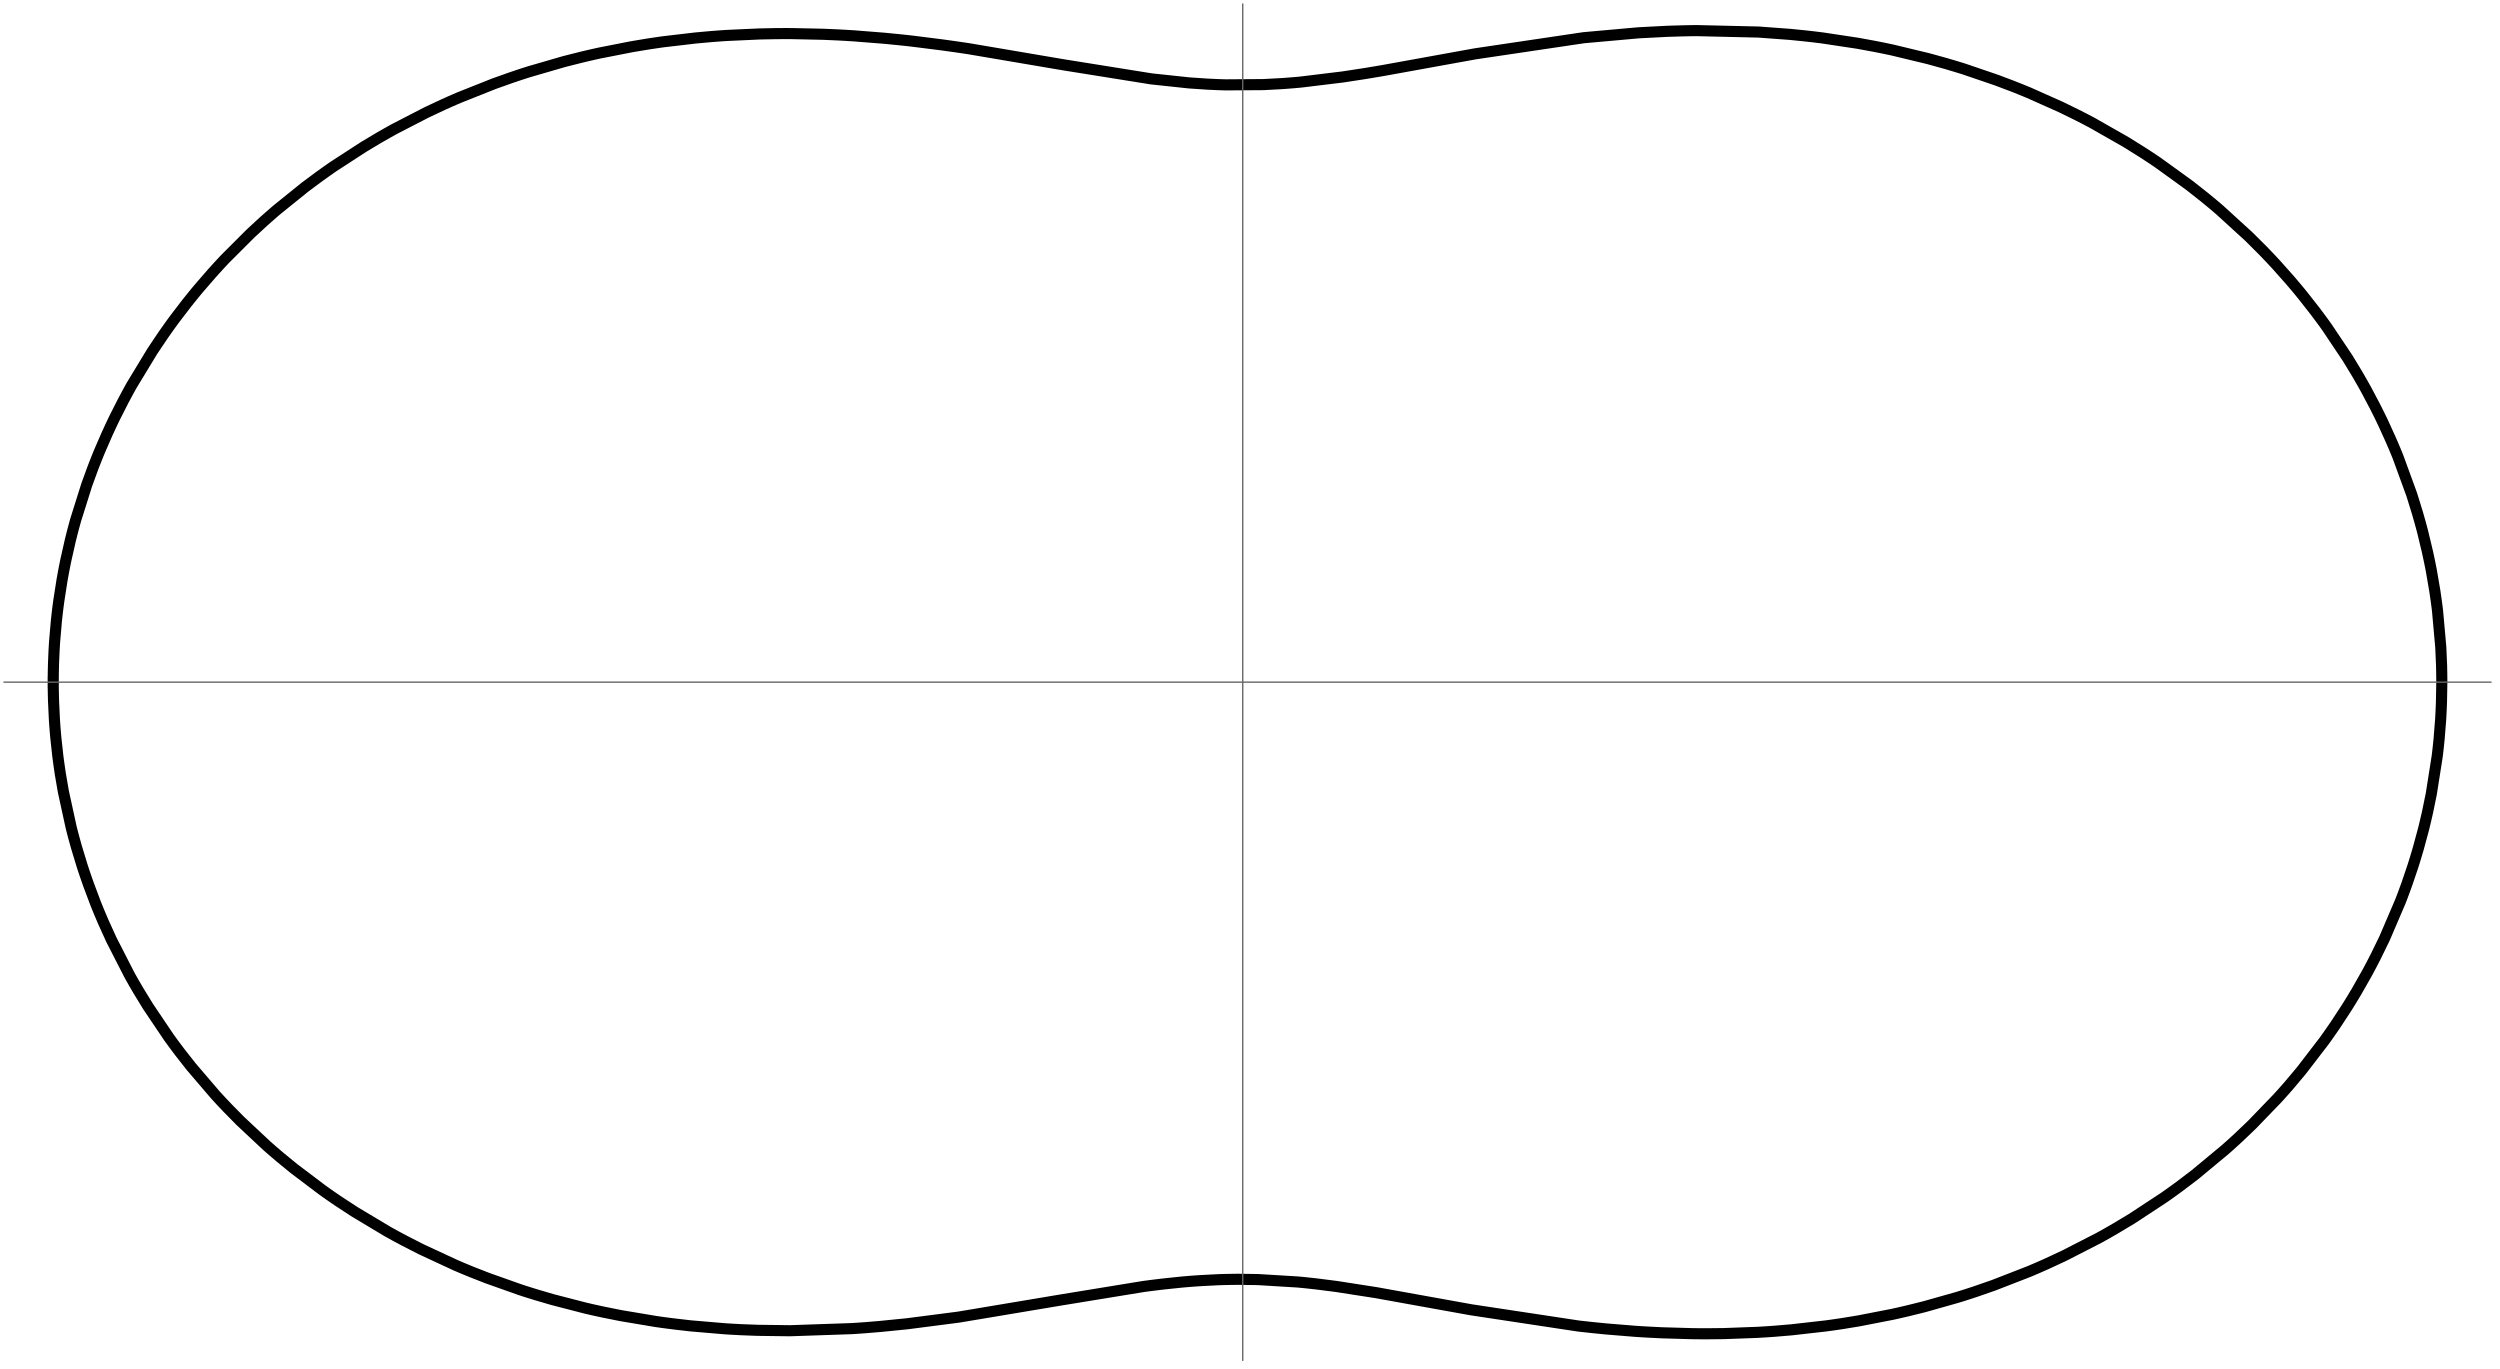 <?xml version="1.0" encoding="UTF-8"?>
<svg xmlns="http://www.w3.org/2000/svg" xmlns:xlink="http://www.w3.org/1999/xlink" width="504pt" height="276pt" viewBox="0 0 504 276" version="1.1">
<defs>
<clipPath id="clip1">
  <path d="M 0 0 L 503 0 L 503 275.039 L 0 275.039 Z M 0 0 "/>
</clipPath>
</defs>
<g id="surface20">
<g clip-path="url(#clip1)" clip-rule="nonzero">
<path style="fill:none;stroke-width:2.24;stroke-linecap:square;stroke-linejoin:miter;stroke:rgb(0%,0%,0%);stroke-opacity:1;stroke-miterlimit:3.25;" d="M 102.73 144.523 L 102.734 144.988 L 102.734 145.449 L 102.746 146.375 L 102.789 148.223 L 102.961 151.914 L 102.988 152.375 L 103.02 152.836 L 103.086 153.758 L 103.242 155.602 L 103.641 159.273 L 103.699 159.734 L 103.758 160.191 L 103.883 161.109 L 104.148 162.938 L 104.773 166.582 L 106.348 173.805 L 106.469 174.289 L 106.594 174.773 L 106.848 175.742 L 107.383 177.672 L 108.547 181.508 L 108.859 182.461 L 109.176 183.41 L 109.836 185.301 L 111.246 189.051 L 111.43 189.516 L 111.617 189.98 L 111.996 190.906 L 112.777 192.75 L 114.43 196.398 L 118.074 203.523 L 118.301 203.934 L 118.531 204.34 L 118.988 205.152 L 119.93 206.766 L 121.879 209.949 L 126.047 216.137 L 126.32 216.516 L 126.594 216.891 L 127.145 217.645 L 128.262 219.133 L 130.562 222.062 L 135.398 227.711 L 135.703 228.047 L 136.012 228.383 L 136.629 229.051 L 137.879 230.371 L 140.43 232.965 L 145.723 237.922 L 146.062 238.223 L 147.082 239.113 L 148.461 240.289 L 151.254 242.578 L 156.996 246.918 L 157.395 247.199 L 157.789 247.48 L 158.586 248.039 L 160.191 249.141 L 163.438 251.266 L 170.062 255.234 L 170.484 255.469 L 170.902 255.703 L 171.746 256.168 L 173.438 257.074 L 176.844 258.82 L 183.746 262.023 L 184.148 262.199 L 184.555 262.371 L 185.367 262.719 L 186.996 263.391 L 190.266 264.672 L 196.832 267 L 197.246 267.133 L 197.656 267.27 L 198.48 267.531 L 200.129 268.043 L 203.426 269.008 L 210.023 270.715 L 210.469 270.816 L 210.914 270.922 L 211.805 271.125 L 213.586 271.512 L 217.145 272.227 L 224.211 273.414 L 225.086 273.539 L 225.965 273.66 L 227.715 273.887 L 231.195 274.289 L 238.082 274.875 L 238.918 274.93 L 239.75 274.977 L 241.414 275.066 L 244.719 275.191 L 251.219 275.277 L 263.754 274.848 L 264.465 274.801 L 265.172 274.754 L 266.582 274.652 L 269.367 274.422 L 274.824 273.879 L 285.258 272.531 L 305.711 269.105 L 322.508 266.359 L 322.754 266.328 L 322.996 266.293 L 323.484 266.23 L 324.453 266.105 L 326.375 265.871 L 330.168 265.473 L 330.402 265.453 L 330.637 265.43 L 331.109 265.391 L 332.043 265.312 L 333.906 265.18 L 337.609 264.988 L 338.609 264.957 L 339.605 264.934 L 341.598 264.906 L 345.586 264.961 L 353.637 265.449 L 353.871 265.473 L 354.109 265.496 L 354.586 265.539 L 355.543 265.637 L 357.461 265.848 L 361.359 266.344 L 369.422 267.598 L 388.578 271.051 L 410.191 274.324 L 410.863 274.402 L 412.902 274.625 L 415.656 274.902 L 421.285 275.363 L 421.641 275.391 L 421.996 275.414 L 422.715 275.461 L 424.156 275.547 L 427.062 275.691 L 432.988 275.863 L 433.395 275.871 L 433.801 275.875 L 434.617 275.883 L 436.258 275.887 L 439.57 275.852 L 446.293 275.602 L 446.719 275.578 L 447.145 275.551 L 447.996 275.5 L 449.707 275.383 L 453.148 275.094 L 460.109 274.305 L 460.52 274.25 L 460.926 274.195 L 461.746 274.078 L 463.387 273.836 L 466.684 273.297 L 473.312 272.008 L 473.73 271.918 L 474.145 271.828 L 474.977 271.641 L 476.641 271.254 L 479.977 270.426 L 486.648 268.539 L 487.098 268.398 L 487.551 268.258 L 488.453 267.973 L 490.258 267.383 L 493.859 266.133 L 501.023 263.348 L 501.469 263.16 L 501.91 262.973 L 502.801 262.59 L 504.574 261.809 L 508.102 260.168 L 515.066 256.598 L 516.754 255.66 L 518.43 254.695 L 521.754 252.703 L 528.262 248.426 L 528.664 248.145 L 529.062 247.863 L 529.859 247.297 L 531.441 246.145 L 534.559 243.773 L 540.609 238.75 L 541.297 238.141 L 541.98 237.527 L 543.34 236.281 L 546.004 233.738 L 551.129 228.426 L 551.441 228.086 L 552.367 227.055 L 553.586 225.664 L 555.965 222.828 L 560.48 216.949 L 560.777 216.543 L 561.07 216.133 L 561.648 215.312 L 562.793 213.656 L 565 210.289 L 565.266 209.863 L 565.535 209.438 L 566.062 208.582 L 567.098 206.855 L 569.09 203.352 L 569.332 202.91 L 569.57 202.465 L 570.043 201.578 L 570.969 199.785 L 572.734 196.16 L 575.91 188.746 L 576.078 188.305 L 576.25 187.867 L 576.582 186.984 L 577.227 185.215 L 578.434 181.648 L 578.574 181.199 L 578.719 180.75 L 578.996 179.848 L 579.531 178.043 L 580.516 174.406 L 580.633 173.949 L 580.746 173.492 L 580.965 172.578 L 581.391 170.742 L 582.148 167.051 L 583.32 159.605 L 583.379 159.148 L 583.434 158.691 L 583.539 157.773 L 583.727 155.938 L 584.02 152.254 L 584.051 151.793 L 584.074 151.332 L 584.125 150.41 L 584.199 148.562 L 584.266 144.871 L 584.27 144.406 L 584.258 143.023 L 584.223 141.176 L 584.062 137.484 L 583.406 130.129 L 583.344 129.629 L 583.281 129.133 L 583.152 128.141 L 582.863 126.156 L 582.188 122.207 L 582 121.223 L 581.801 120.242 L 581.383 118.281 L 580.449 114.383 L 580.324 113.898 L 580.195 113.414 L 579.934 112.449 L 579.387 110.52 L 578.203 106.691 L 575.457 99.164 L 575.285 98.73 L 575.105 98.301 L 574.75 97.438 L 574.012 95.719 L 572.465 92.316 L 572.266 91.895 L 572.062 91.473 L 571.652 90.633 L 570.816 88.965 L 569.07 85.66 L 568.844 85.254 L 568.617 84.844 L 568.16 84.031 L 567.227 82.414 L 565.293 79.223 L 561.145 73.023 L 560.559 72.203 L 559.961 71.387 L 558.754 69.77 L 556.266 66.594 L 555.945 66.203 L 555.629 65.812 L 554.984 65.035 L 553.68 63.5 L 551.008 60.488 L 550.668 60.117 L 549.637 59.016 L 548.246 57.562 L 545.406 54.727 L 539.488 49.324 L 539.117 49.004 L 537.992 48.055 L 536.48 46.809 L 533.406 44.383 L 527.086 39.812 L 526.684 39.539 L 526.281 39.27 L 525.473 38.727 L 523.844 37.668 L 520.559 35.617 L 513.859 31.801 L 513.465 31.59 L 513.07 31.383 L 512.277 30.965 L 510.684 30.152 L 507.484 28.586 L 501.016 25.699 L 500.605 25.531 L 500.199 25.363 L 499.383 25.031 L 497.75 24.379 L 494.473 23.141 L 487.891 20.898 L 487.445 20.758 L 486.996 20.621 L 486.102 20.348 L 484.312 19.816 L 480.734 18.824 L 473.582 17.102 L 473.137 17.004 L 471.801 16.723 L 470.02 16.367 L 466.469 15.715 L 459.418 14.652 L 458.598 14.551 L 457.785 14.449 L 456.156 14.262 L 452.914 13.934 L 446.504 13.461 L 434.039 13.172 L 433.289 13.18 L 432.547 13.191 L 431.062 13.223 L 428.121 13.312 L 422.348 13.613 L 411.258 14.605 L 389.391 17.855 L 371.551 21.086 L 371.266 21.137 L 370.984 21.188 L 370.418 21.285 L 369.297 21.477 L 367.074 21.844 L 362.723 22.512 L 354.316 23.535 L 354.078 23.559 L 353.836 23.582 L 353.355 23.625 L 352.398 23.707 L 350.492 23.852 L 346.707 24.055 L 339.18 24.109 L 338.949 24.102 L 338.719 24.098 L 338.258 24.082 L 337.332 24.051 L 335.477 23.965 L 331.742 23.715 L 324.113 22.902 L 306.312 20.051 L 287.473 16.852 L 287.133 16.797 L 286.789 16.746 L 286.105 16.645 L 284.727 16.441 L 281.93 16.051 L 276.195 15.328 L 275.832 15.285 L 275.465 15.242 L 274.734 15.16 L 273.258 15.004 L 270.27 14.711 L 264.156 14.227 L 263.777 14.203 L 262.629 14.133 L 261.09 14.047 L 257.98 13.91 L 251.637 13.773 L 251.234 13.773 L 250.832 13.77 L 250.027 13.77 L 248.406 13.781 L 245.141 13.844 L 238.504 14.148 L 238.113 14.172 L 236.941 14.254 L 235.371 14.375 L 232.207 14.66 L 225.82 15.41 L 225.016 15.52 L 224.211 15.637 L 222.602 15.879 L 219.363 16.418 L 212.852 17.695 L 212.41 17.793 L 211.965 17.891 L 211.082 18.09 L 209.309 18.508 L 205.758 19.402 L 198.652 21.465 L 198.211 21.605 L 197.766 21.746 L 196.879 22.035 L 195.109 22.629 L 191.57 23.887 L 184.539 26.684 L 183.727 27.035 L 182.91 27.391 L 181.285 28.121 L 178.051 29.637 L 171.664 32.93 L 171.27 33.145 L 170.875 33.363 L 170.086 33.805 L 168.516 34.699 L 165.406 36.555 L 159.301 40.516 L 158.934 40.77 L 158.562 41.027 L 157.832 41.539 L 156.375 42.582 L 153.492 44.723 L 147.887 49.246 L 147.543 49.539 L 147.203 49.832 L 146.52 50.426 L 145.168 51.621 L 142.508 54.074 L 137.383 59.199 L 137.043 59.559 L 136.707 59.918 L 136.039 60.641 L 134.715 62.102 L 132.133 65.082 L 131.5 65.84 L 130.875 66.605 L 129.637 68.145 L 127.234 71.285 L 126.648 72.082 L 126.07 72.883 L 124.93 74.5 L 122.723 77.785 L 118.613 84.562 L 118.16 85.367 L 117.715 86.18 L 116.844 87.809 L 115.168 91.109 L 114.965 91.527 L 114.367 92.781 L 113.594 94.461 L 112.117 97.855 L 111.938 98.285 L 111.762 98.711 L 111.418 99.57 L 110.742 101.297 L 109.473 104.777 L 107.25 111.844 L 107.113 112.344 L 106.977 112.84 L 106.707 113.84 L 106.199 115.844 L 105.285 119.879 L 105.18 120.387 L 105.078 120.891 L 104.879 121.906 L 104.508 123.941 L 103.871 128.027 L 103.801 128.543 L 103.73 129.055 L 103.602 130.082 L 103.371 132.137 L 103.016 136.258 L 102.98 136.773 L 102.949 137.289 L 102.891 138.32 L 102.805 140.391 L 102.785 140.906 L 102.773 141.422 L 102.75 142.457 L 102.742 142.973 L 102.738 143.492 L 102.73 144.523 " transform="matrix(1,0,0,1,-92,-7)"/>
</g>
<path style="fill:none;stroke-width:0.28;stroke-linecap:butt;stroke-linejoin:miter;stroke:rgb(39.999%,39.999%,39.999%);stroke-opacity:1;stroke-miterlimit:3.25;" d="M 92.699 144.523 L 594.301 144.523 " transform="matrix(1,0,0,1,-92,-7)"/>
<path style="fill:none;stroke-width:0.28;stroke-linecap:butt;stroke-linejoin:miter;stroke:rgb(39.999%,39.999%,39.999%);stroke-opacity:1;stroke-miterlimit:3.25;" d="M 342.535 281.359 L 342.535 7.699 " transform="matrix(1,0,0,1,-92,-7)"/>
</g>
</svg>

